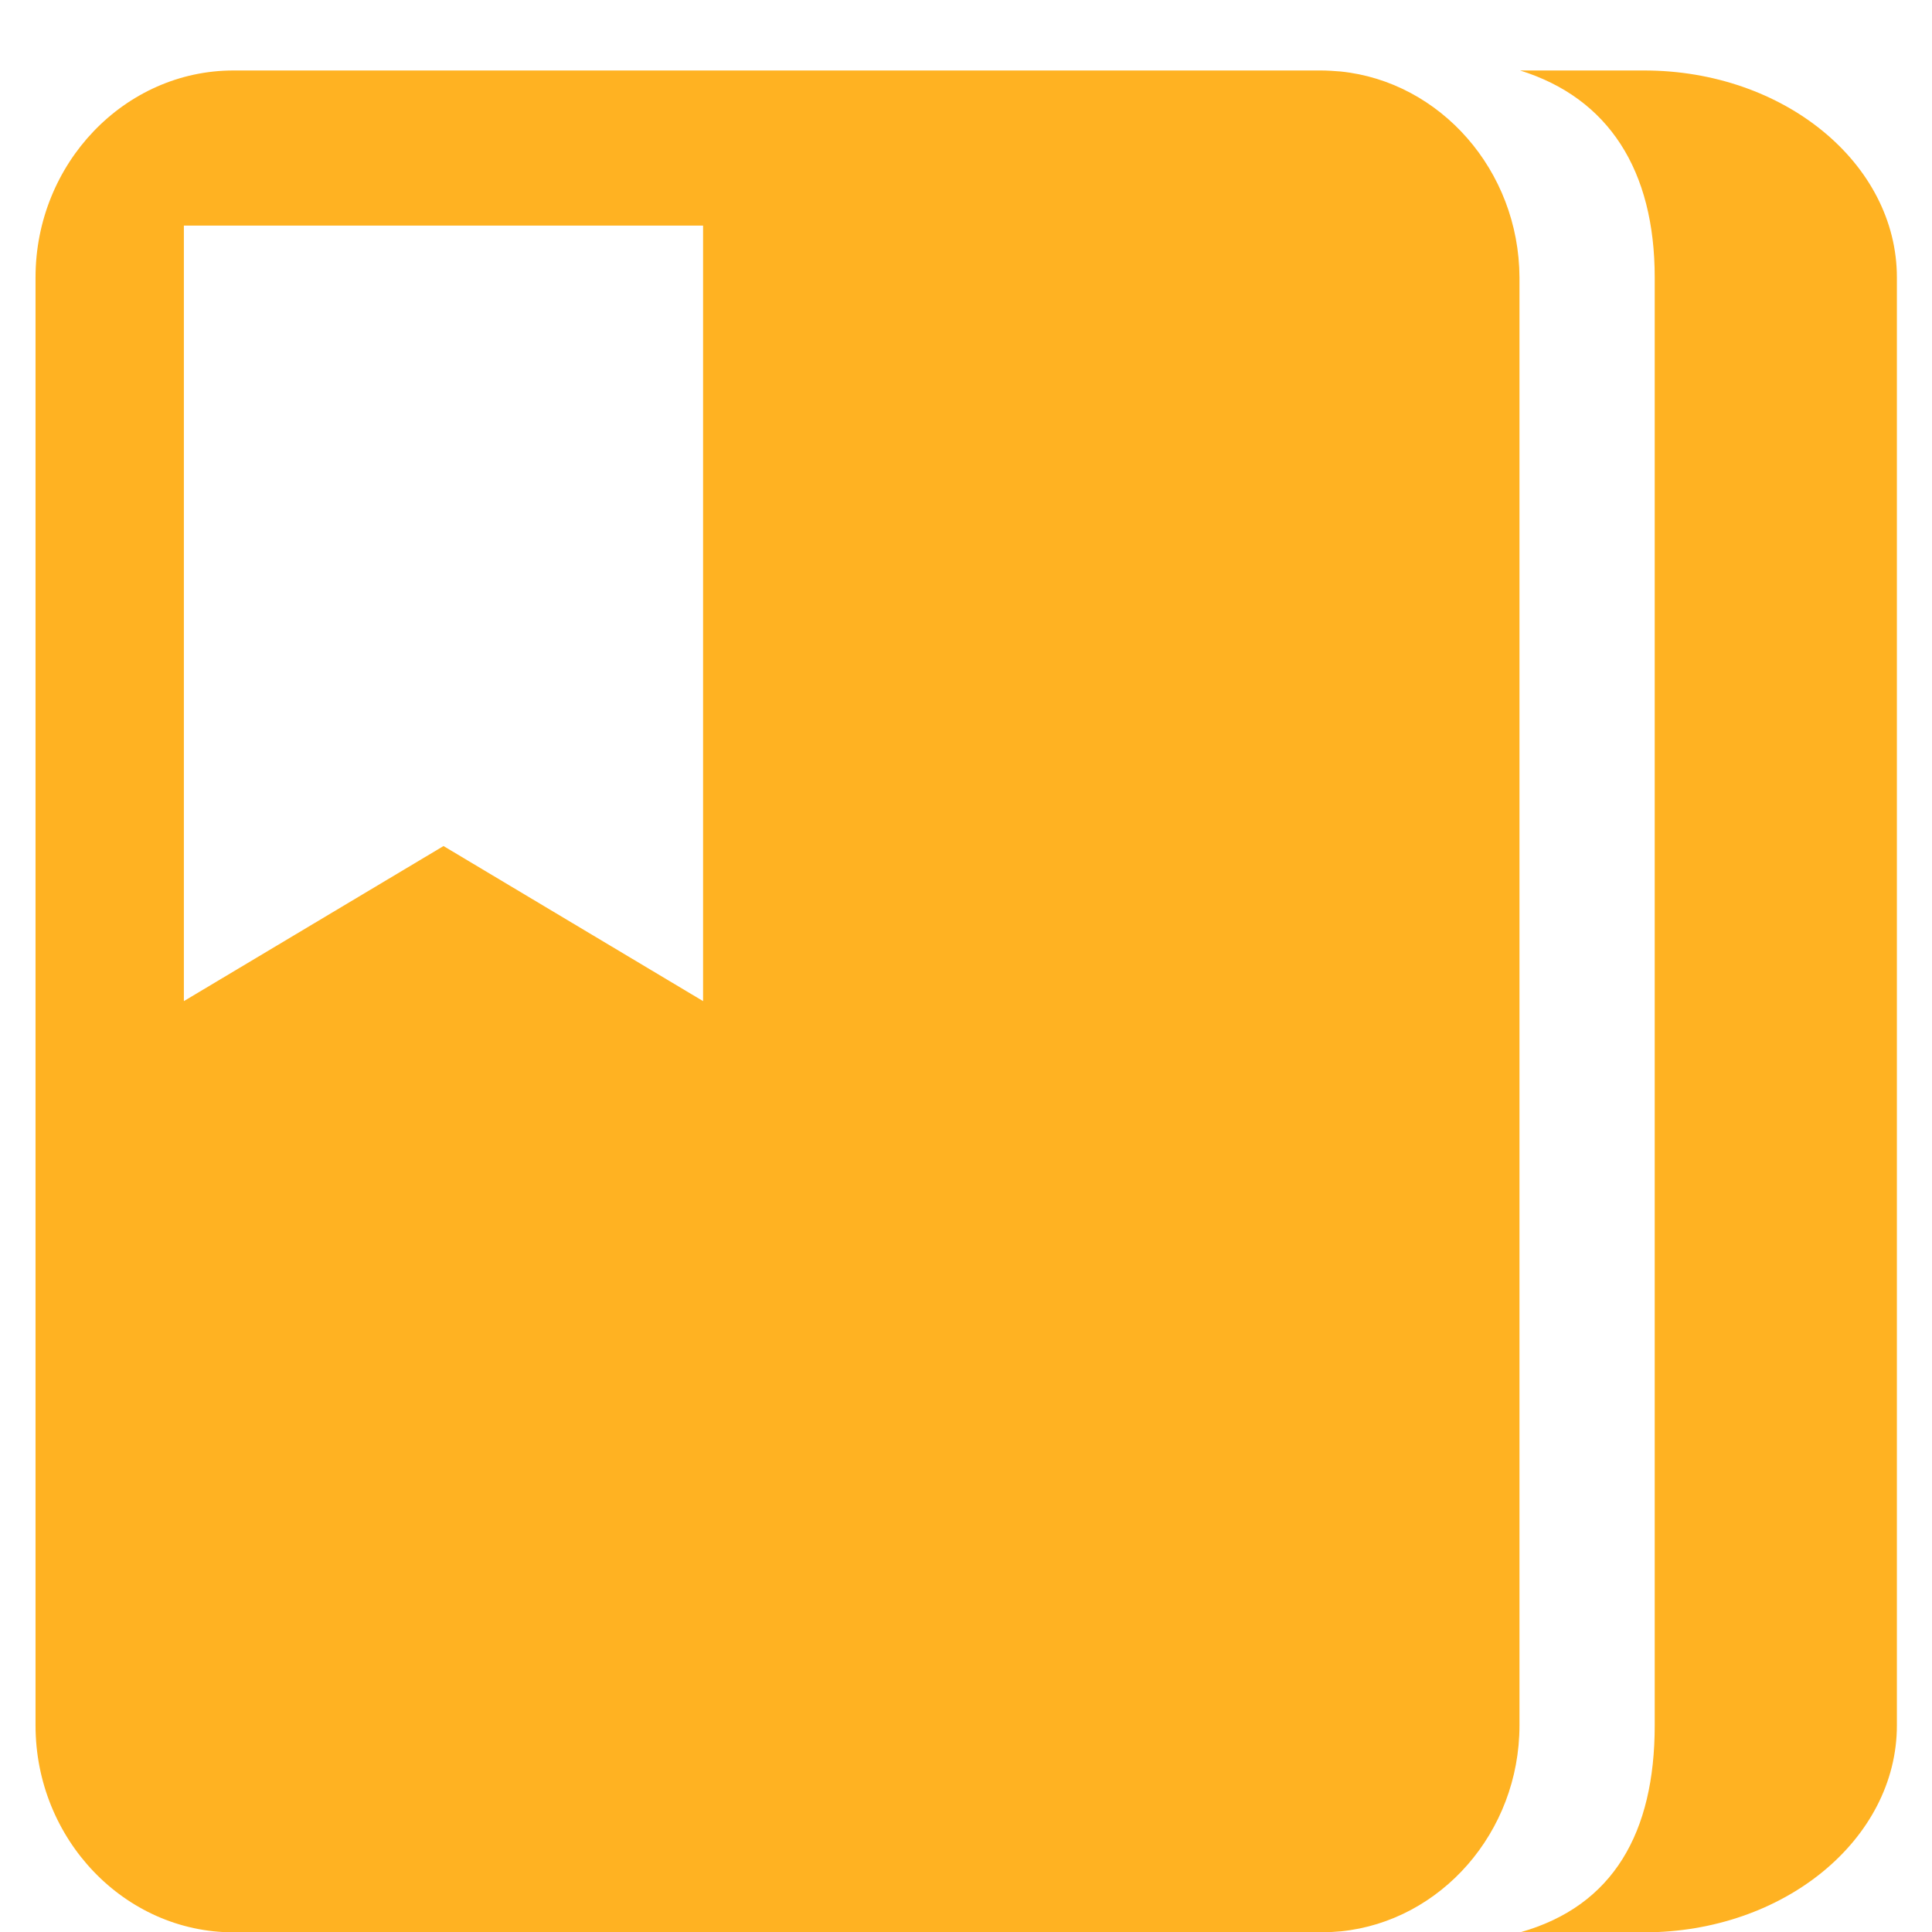 <svg width="23" height="23" viewBox="0 0 23 23" fill="none" xmlns="http://www.w3.org/2000/svg">
<g id="Icon ionic-md-bookmarks">
<path id="Path 27" d="M19.573 0.839H18.096C19.151 1.168 19.699 2.028 19.699 3.303V20.54C19.699 21.815 19.207 22.692 18.096 23.004H19.573C21.239 23.004 22.582 21.896 22.582 20.54V3.303C22.582 1.947 21.239 0.839 19.573 0.839Z" fill="url(#paint0_linear_2_544)"/>
<path id="Path 28" d="M15.959 0.851C15.881 0.845 15.804 0.839 15.727 0.839H2.78C1.483 0.839 0.423 1.947 0.423 3.303V20.54C0.423 21.896 1.483 23.004 2.78 23.004H15.732C15.81 23.004 15.887 22.998 15.964 22.992C17.151 22.871 18.089 21.815 18.089 20.54V3.303C18.084 2.028 17.145 0.972 15.959 0.851ZM8.37 11.918L5.28 10.072L2.189 11.918V2.686H8.37V11.918Z" fill="url(#paint1_linear_2_544)"/>
</g>
<defs>
<linearGradient id="paint0_linear_2_544" x1="19.217" y1="6.38" x2="19.217" y2="6.38" gradientUnits="userSpaceOnUse">
<stop stop-color="#FFBB3B"/>
<stop offset="1" stop-color="#FFA90A"/>
</linearGradient>
<linearGradient id="paint1_linear_2_544" x1="4.84" y1="6.38" x2="4.84" y2="6.38" gradientUnits="userSpaceOnUse">
<stop stop-color="#FFBB3B"/>
<stop offset="1" stop-color="#FFA90A"/>
</linearGradient>
</defs>
</svg>

